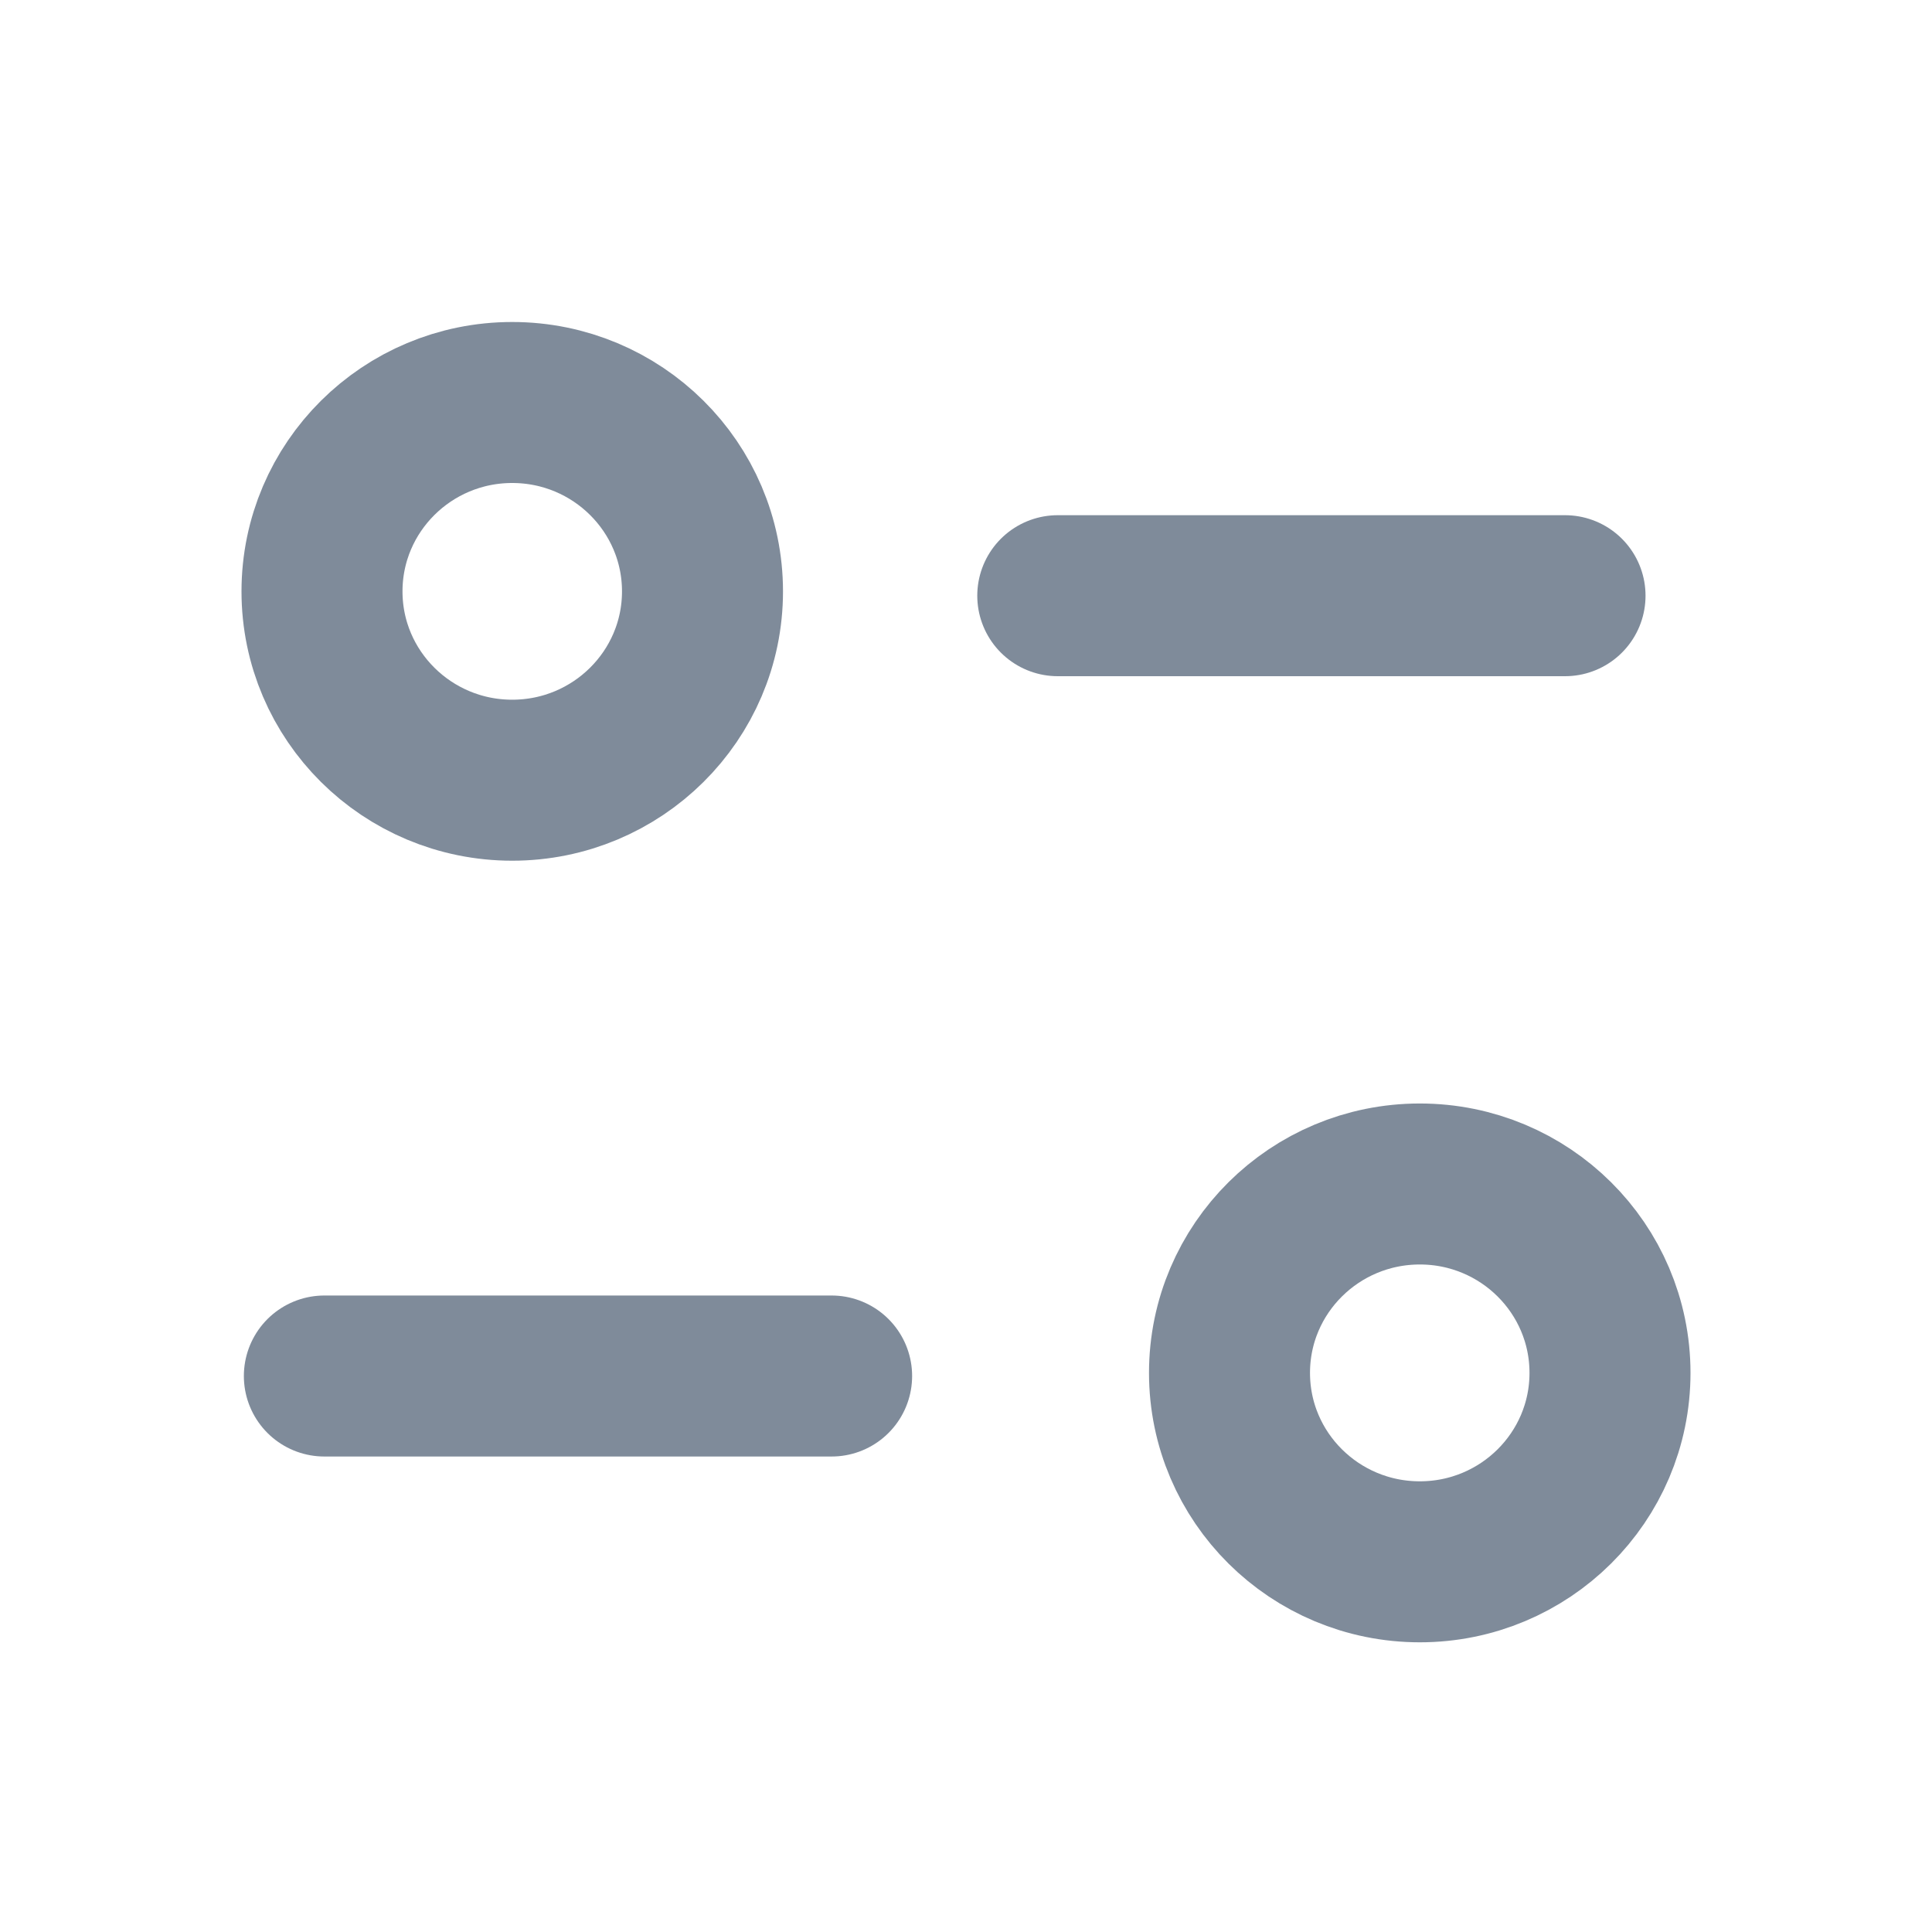 <svg width="18" height="18" viewBox="0 0 18 18" fill="none" xmlns="http://www.w3.org/2000/svg">
<path d="M7.748 12.82H3.022" stroke="#7F8B9A" stroke-width="1.5" stroke-linecap="round" stroke-linejoin="round"/>
<path d="M9.855 5.55H14.581" stroke="#7F8B9A" stroke-width="1.5" stroke-linecap="round" stroke-linejoin="round"/>
<path fill-rule="evenodd" clip-rule="evenodd" d="M6.545 5.51C6.545 4.538 5.751 3.75 4.772 3.75C3.794 3.75 3 4.538 3 5.51C3 6.481 3.794 7.269 4.772 7.269C5.751 7.269 6.545 6.481 6.545 5.51Z" stroke="#7F8B9A" stroke-width="1.5" stroke-linecap="round" stroke-linejoin="round"/>
<path fill-rule="evenodd" clip-rule="evenodd" d="M15 12.791C15 11.819 14.207 11.031 13.228 11.031C12.249 11.031 11.455 11.819 11.455 12.791C11.455 13.763 12.249 14.551 13.228 14.551C14.207 14.551 15 13.763 15 12.791Z" stroke="#7F8B9A" stroke-width="1.5" stroke-linecap="round" stroke-linejoin="round"/>
</svg>
